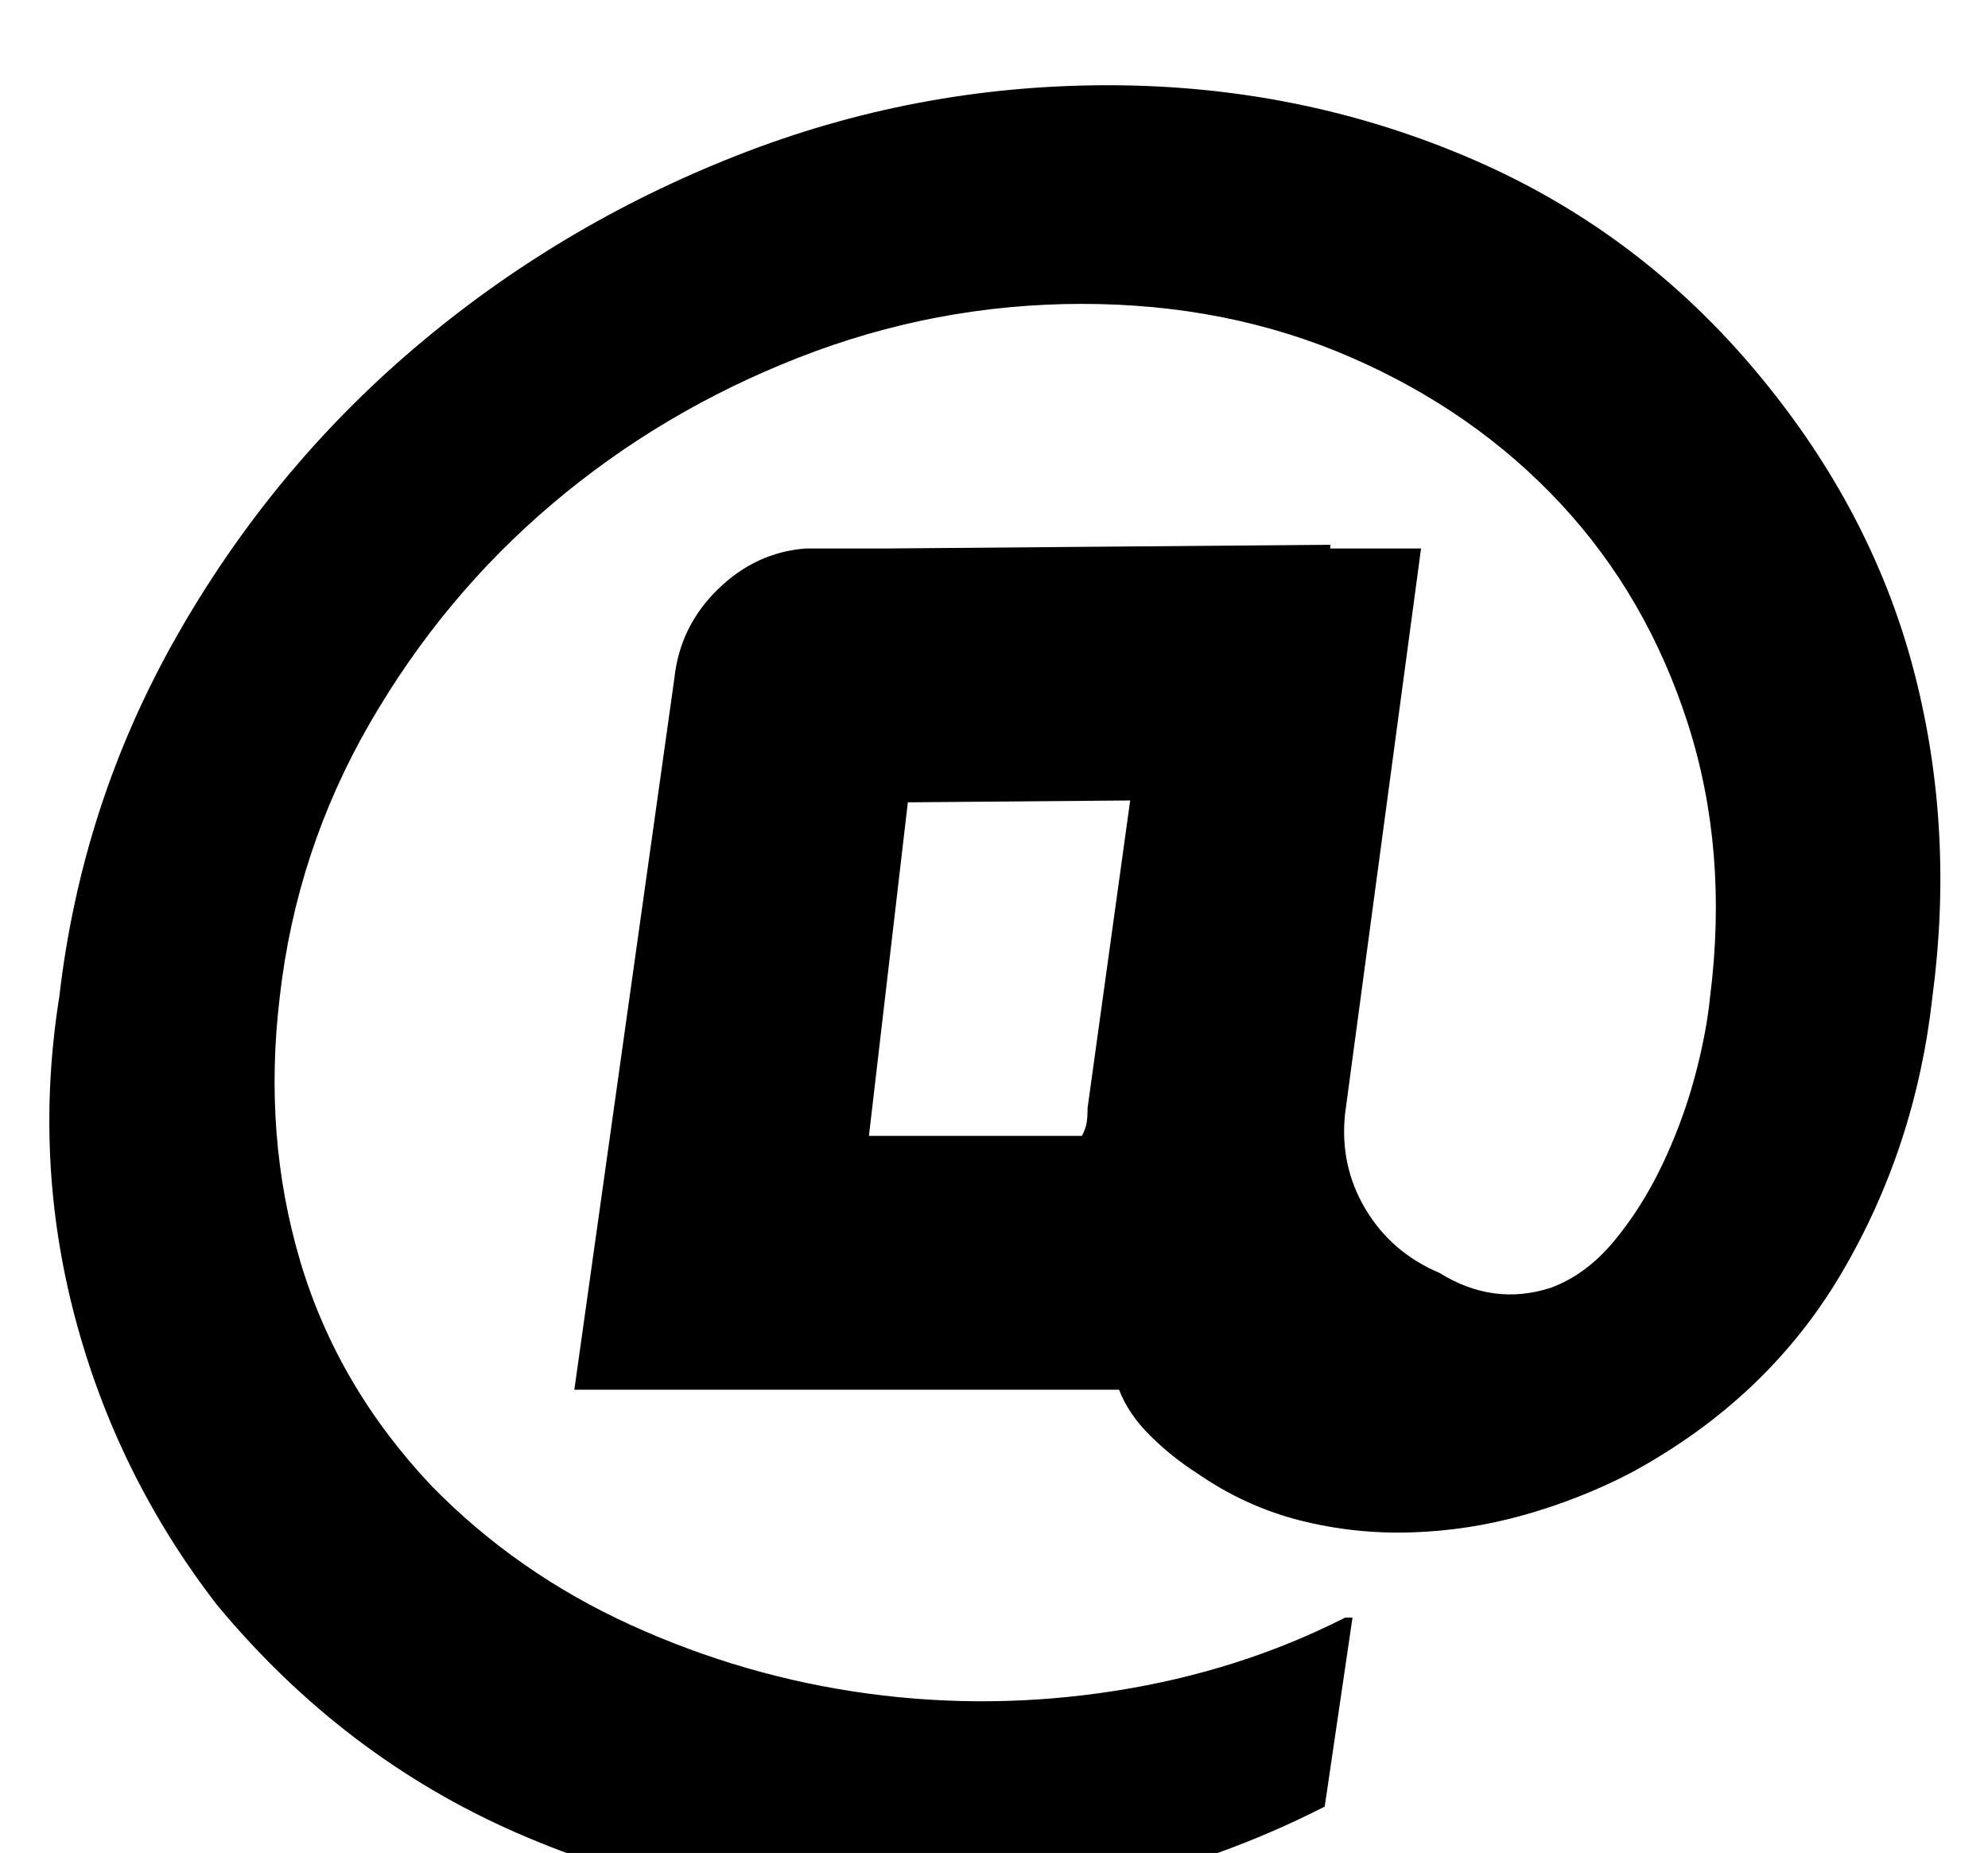 <?xml version="1.0" standalone="no"?>
<!DOCTYPE svg PUBLIC "-//W3C//DTD SVG 1.1//EN" "http://www.w3.org/Graphics/SVG/1.1/DTD/svg11.dtd" >
<svg xmlns="http://www.w3.org/2000/svg" xmlns:xlink="http://www.w3.org/1999/xlink" version="1.1" viewBox="-10 0 1073 1000">
  <g transform="matrix(1 0 0 -1 0 750)">
   <path fill="currentColor"
d="M425 454h1h3h3h38l238 2v-2h49l-41 -305q-3 -28 11 -51.5t40 -34.5q29 -18 60 -8q19 7 34 25t26 41t17.5 47t8.5 44q10 79 -12 147.5t-68.5 118.5t-113 79t-145.5 29t-153 -29t-133 -79t-98.5 -118.5t-48.5 -147.5q-9 -75 11 -142.5t71 -121.5q46 -47 107.5 -75t128 -37
t133.5 1.5t124 39.5h4l-15 -102q-57 -29 -117 -42t-122 -13q-104 0 -197.5 41t-161.5 123q-54 70 -76.5 155t-8.5 173q12 104 63 194t128.5 156t174 104t200.5 38q105 0 198 -40.5t158 -121.5q58 -72 79.5 -156t9.5 -174q-9 -81 -49 -149t-114 -108q-27 -14 -57 -22.5
t-61 -9.5t-60.5 6.5t-55.5 25.5q-14 9 -25.5 20.5t-16.5 24.5h-36h-188h-70l54 384q3 28 23.5 48t47.5 22zM574 137q2 4 2.5 7t0.5 8l23 166l-120 -1l-21 -180h115z" />
  </g>

</svg>
